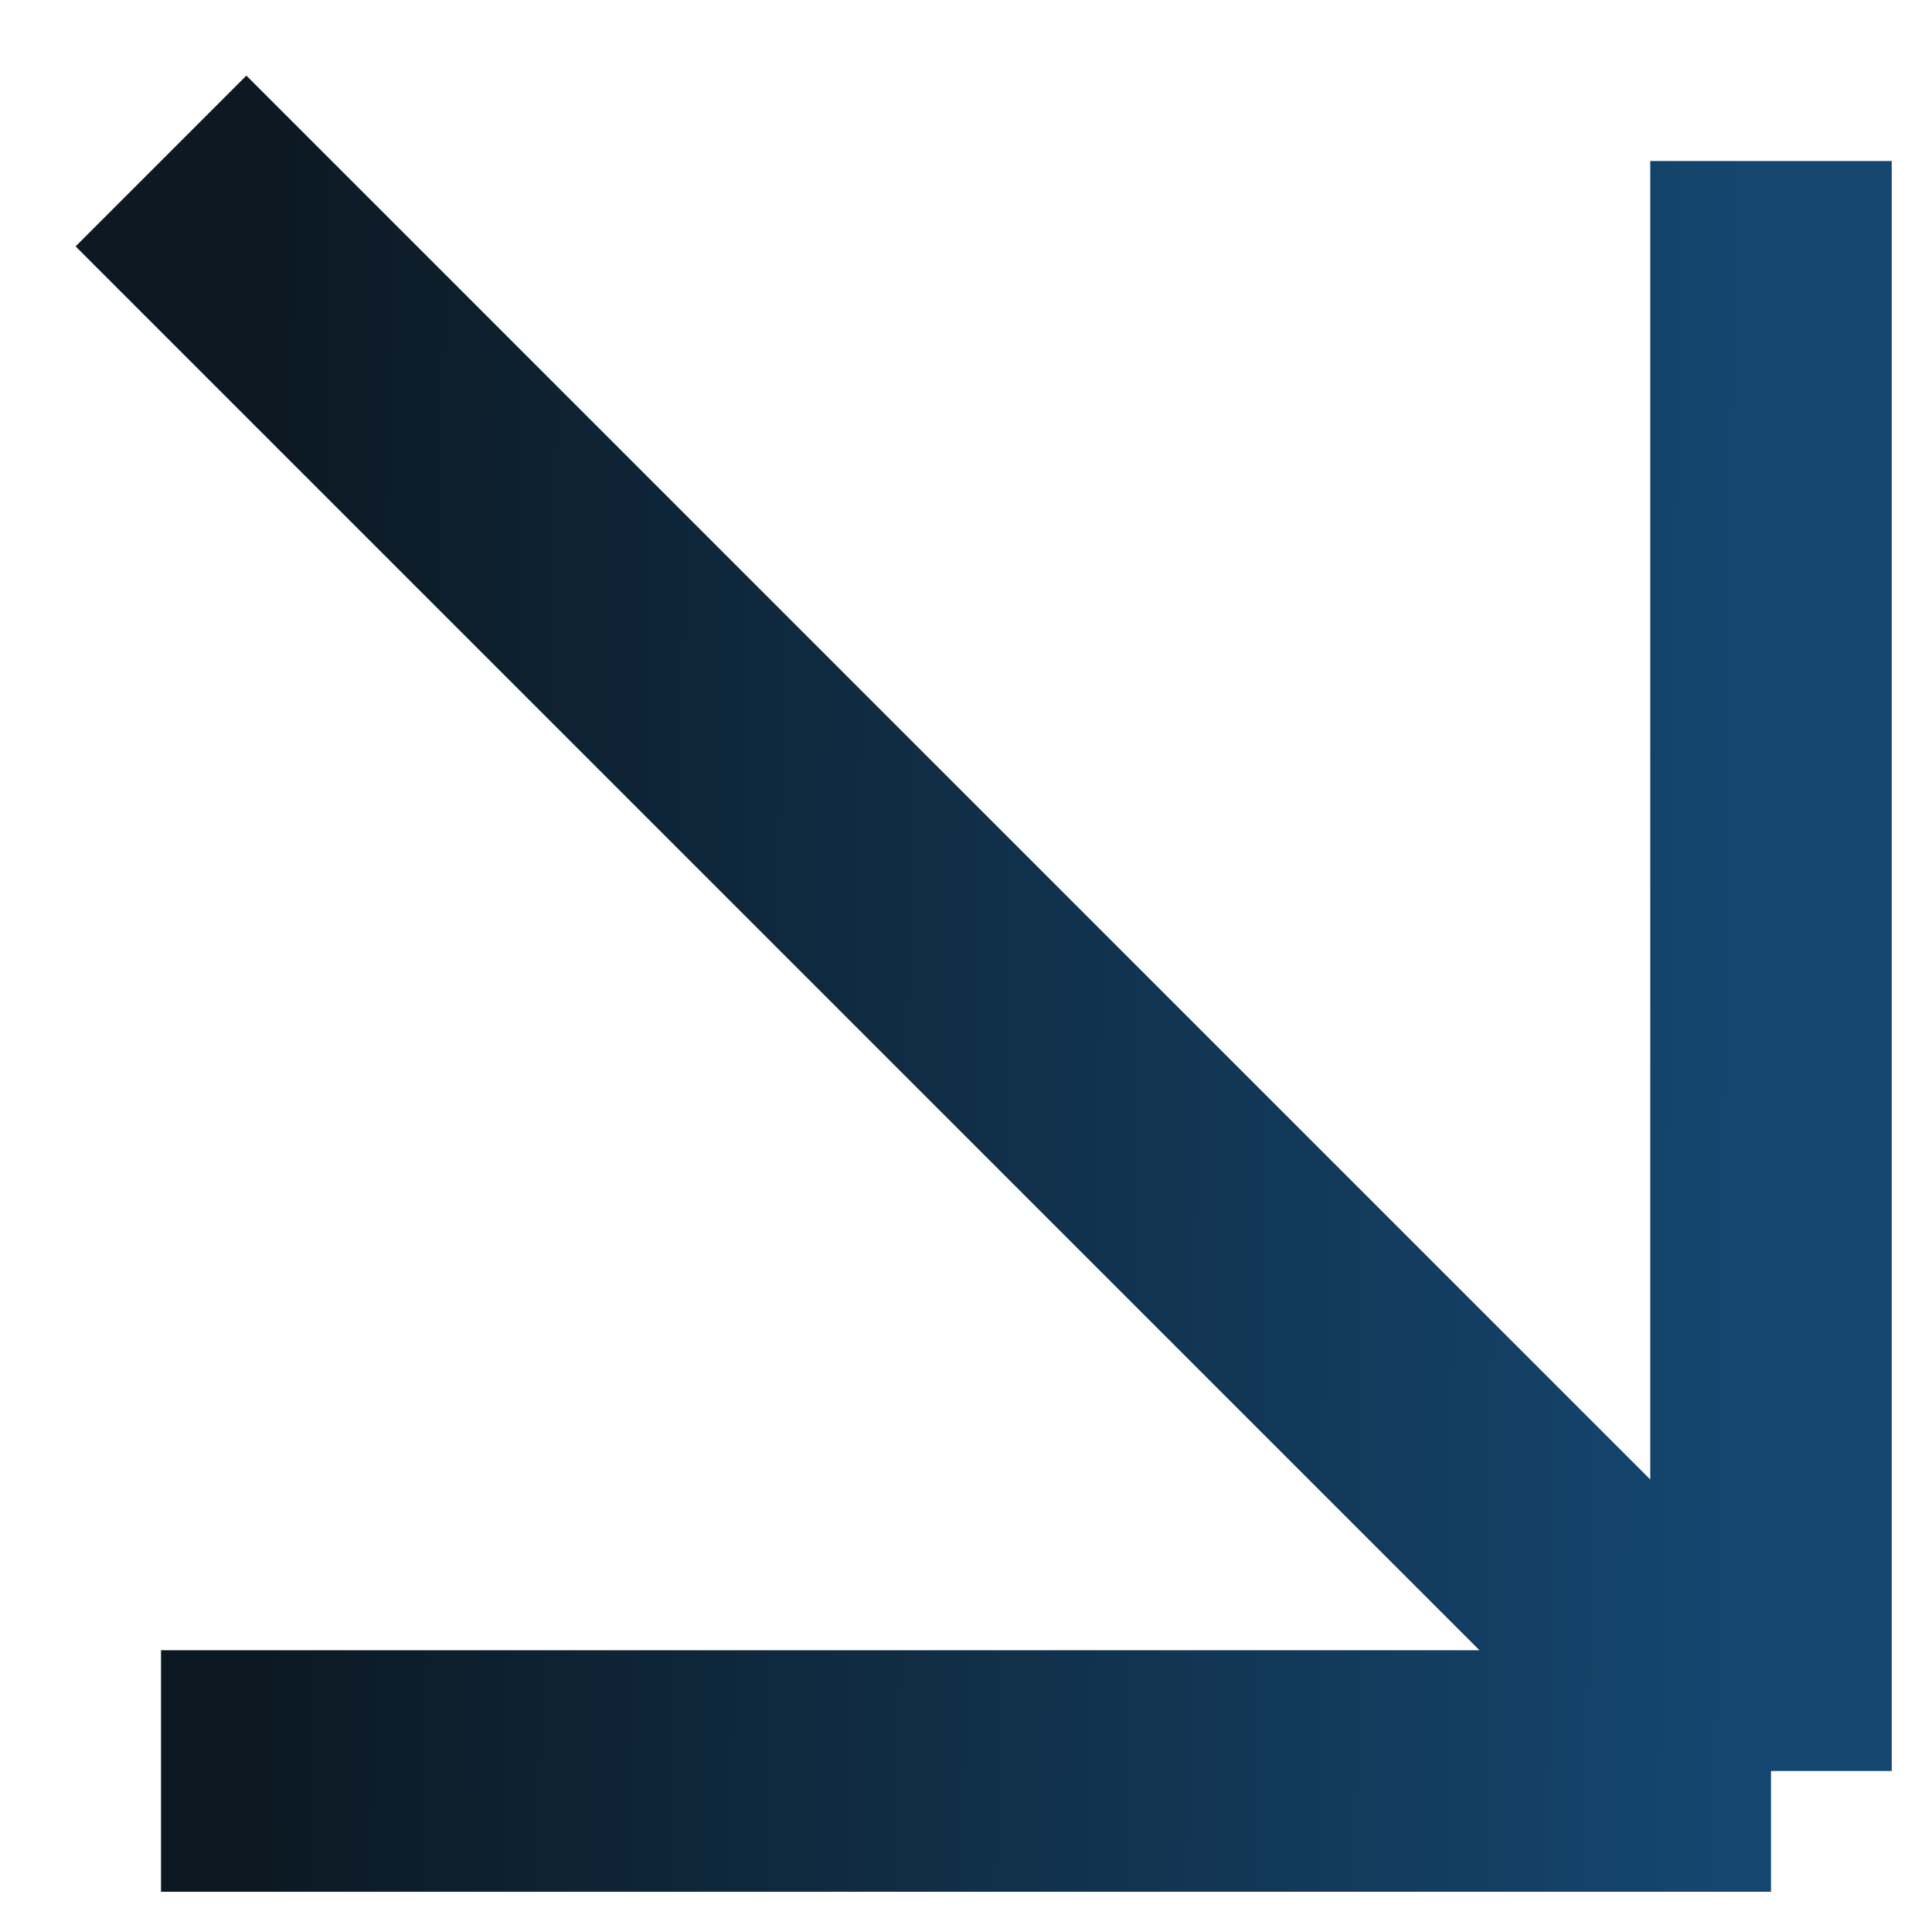 <svg width="12" height="12" viewBox="0 0 12 12" fill="none" xmlns="http://www.w3.org/2000/svg">
<path d="M1 11H11M11 11V1M11 11L1 1" stroke="url(#paint0_linear_704_1085)" stroke-width="1.5"/>
<defs>
<linearGradient id="paint0_linear_704_1085" x1="1.736" y1="1" x2="10.875" y2="1.113" gradientUnits="userSpaceOnUse">
<stop stop-color="#0C1923"/>
<stop offset="1" stop-color="#15466F"/>
</linearGradient>
</defs>
</svg>
